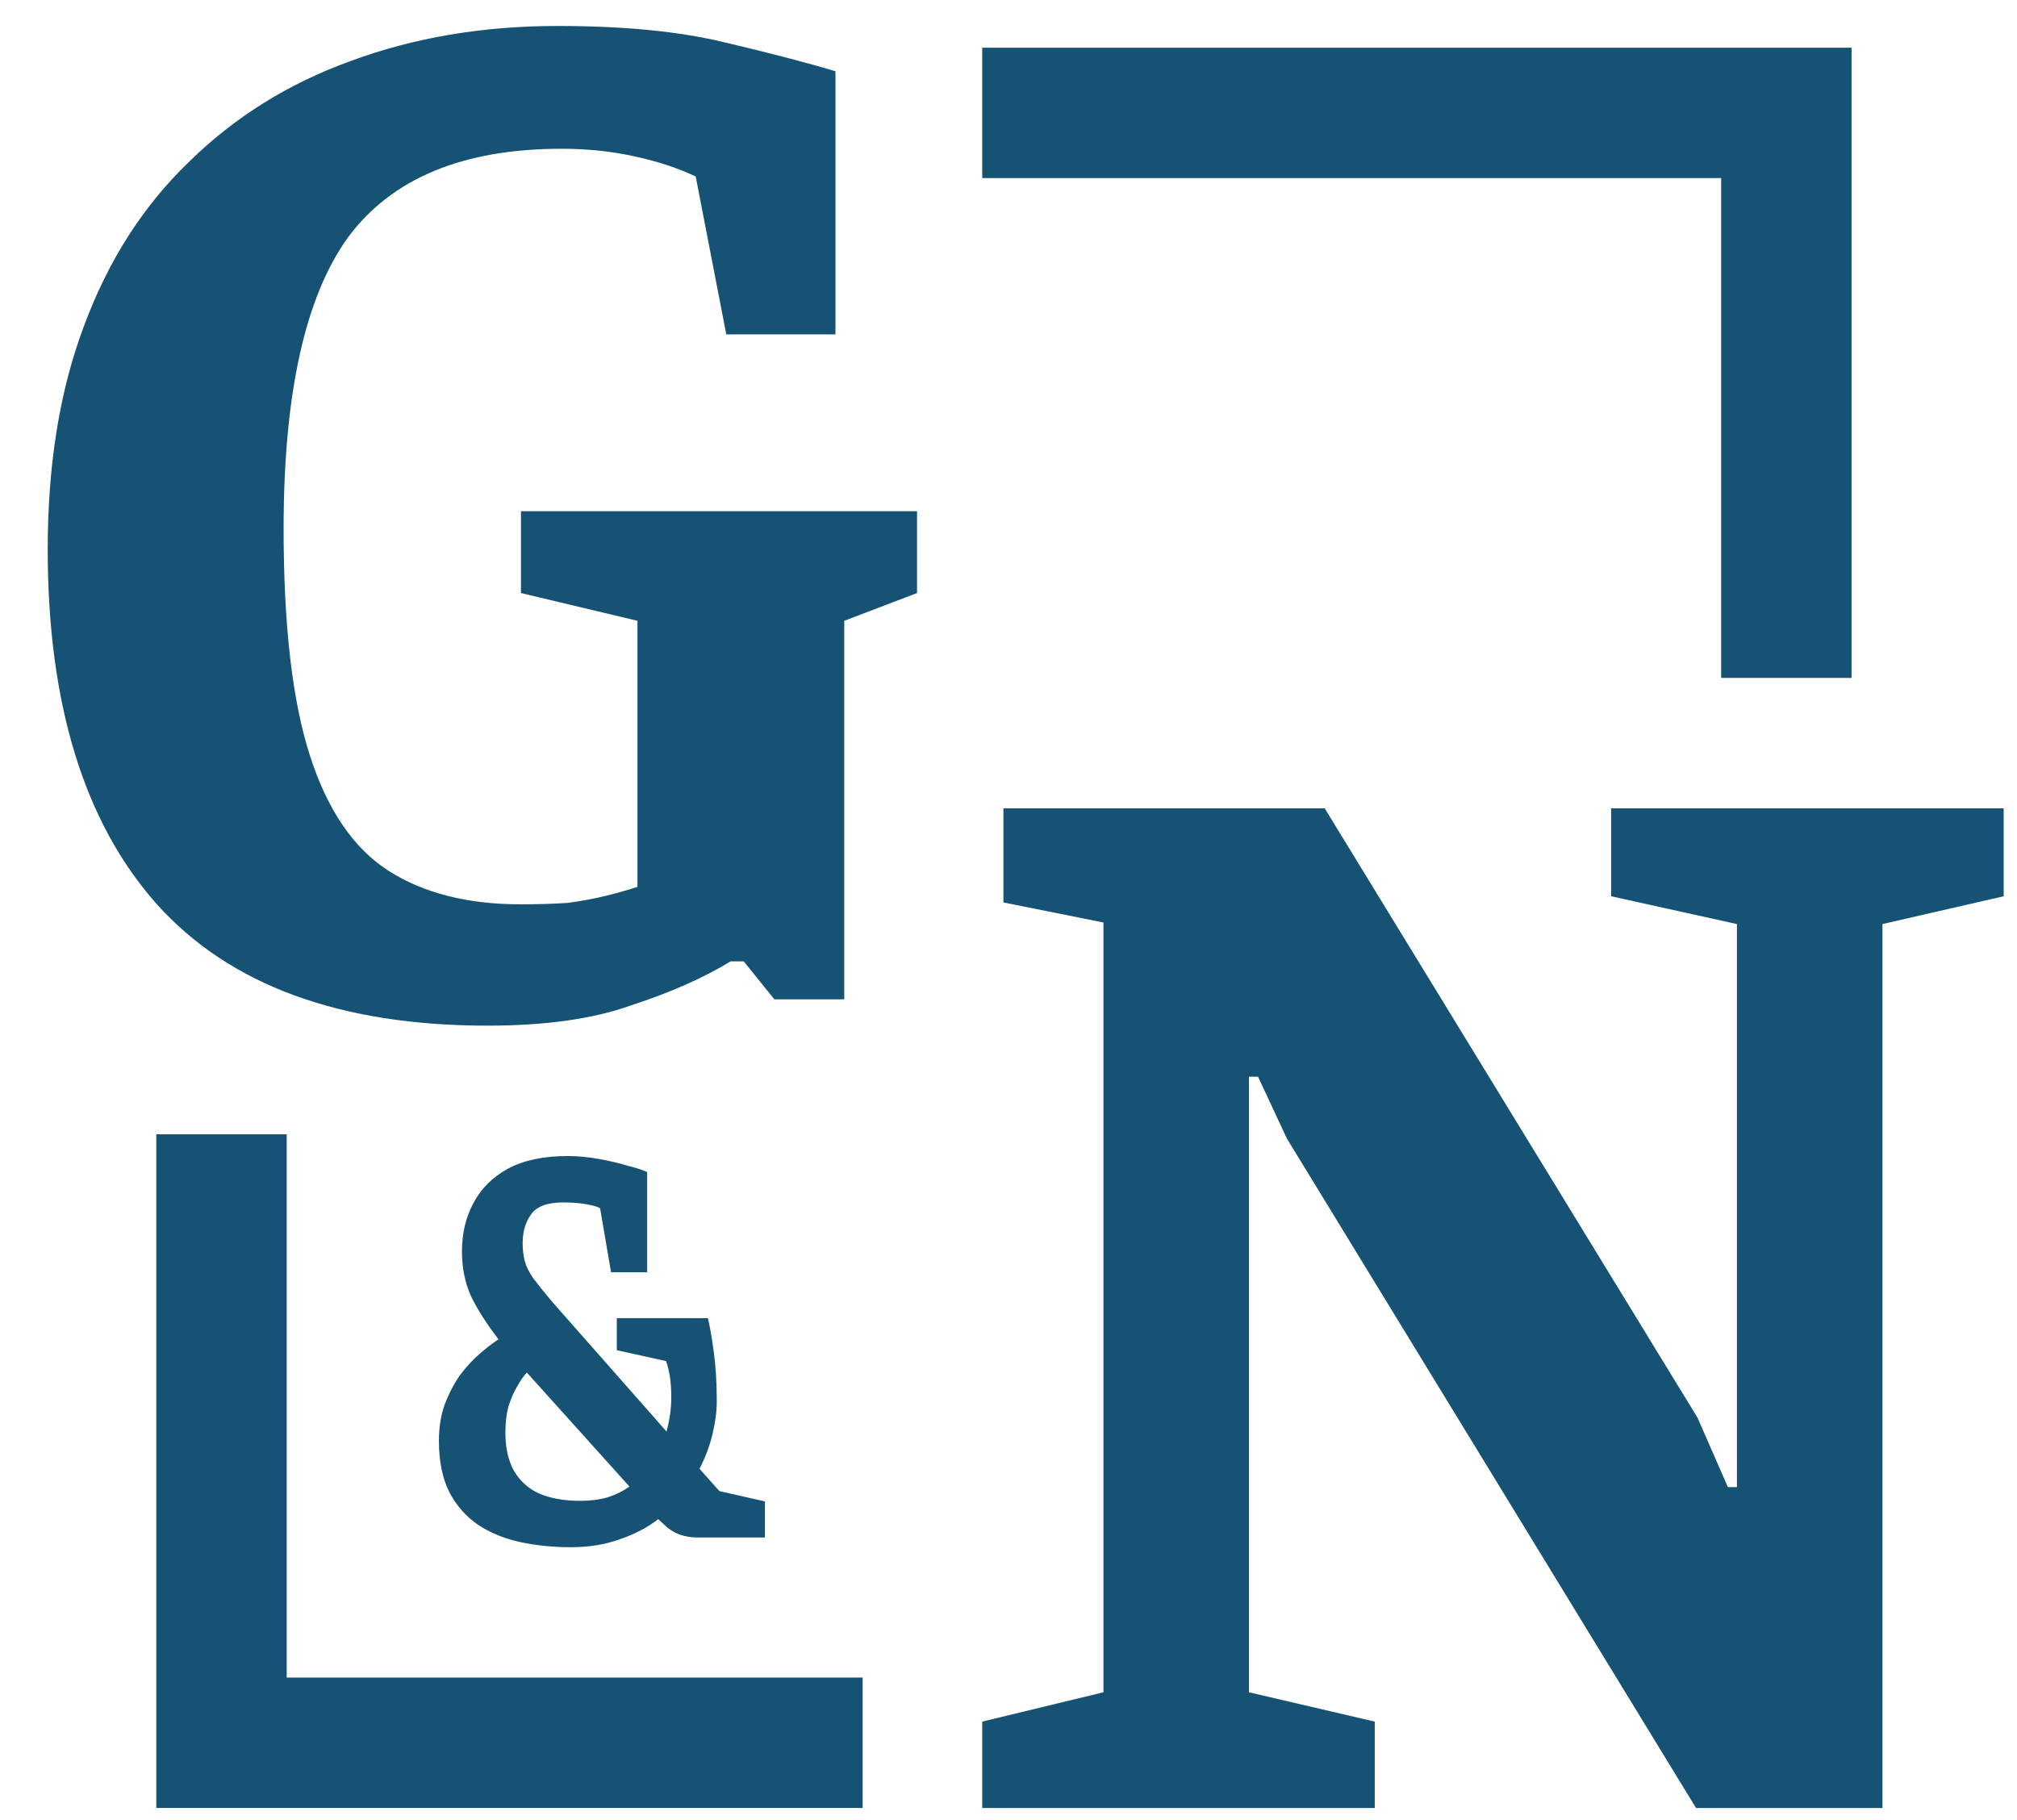<svg width="41" height="37" viewBox="0 0 41 37" fill="none" xmlns="http://www.w3.org/2000/svg">
<path d="M19.966 36.755V34.998L22.43 34.402V18.753L20.397 18.346V16.433H26.928L34.506 28.82L35.123 30.231H35.307V18.785L32.75 18.22V16.433H40.729V18.22L38.265 18.785V36.755H34.476L26.158 23.144L25.573 21.889H25.388V34.402L27.945 34.998V36.755H19.966Z" fill="#165274"/>
<path d="M11.602 31.453C11.241 31.453 10.897 31.418 10.571 31.348C10.252 31.278 9.968 31.162 9.72 30.999C9.471 30.828 9.276 30.607 9.135 30.335C8.993 30.056 8.922 29.707 8.922 29.287C8.922 29.016 8.961 28.771 9.039 28.554C9.124 28.329 9.227 28.131 9.347 27.96C9.475 27.789 9.606 27.646 9.741 27.529C9.883 27.405 10.014 27.304 10.134 27.227C9.9 26.924 9.716 26.637 9.581 26.365C9.454 26.086 9.39 25.779 9.39 25.445C9.39 25.073 9.468 24.743 9.624 24.456C9.78 24.161 10.014 23.928 10.326 23.757C10.645 23.586 11.049 23.501 11.539 23.501C11.737 23.501 11.946 23.52 12.166 23.559C12.386 23.598 12.584 23.645 12.762 23.699C12.946 23.745 13.077 23.788 13.155 23.827V25.864H12.421L12.198 24.561C12.141 24.529 12.046 24.502 11.911 24.479C11.783 24.456 11.627 24.444 11.443 24.444C11.124 24.444 10.907 24.526 10.794 24.689C10.681 24.844 10.624 25.038 10.624 25.271C10.624 25.403 10.638 25.523 10.666 25.632C10.695 25.74 10.751 25.857 10.836 25.981C10.929 26.105 11.056 26.264 11.219 26.458L13.549 29.101C13.613 28.86 13.645 28.632 13.645 28.414C13.645 28.236 13.634 28.084 13.613 27.96C13.591 27.836 13.566 27.739 13.538 27.669L12.538 27.448V26.796H14.389C14.425 26.936 14.464 27.157 14.506 27.459C14.549 27.762 14.57 28.104 14.57 28.484C14.57 28.686 14.542 28.907 14.485 29.148C14.428 29.388 14.339 29.625 14.219 29.858L14.623 30.312L15.549 30.522V31.255H14.166C14.052 31.255 13.935 31.236 13.815 31.197C13.694 31.15 13.591 31.084 13.506 30.999L13.379 30.883C13.159 31.053 12.9 31.189 12.602 31.29C12.304 31.399 11.971 31.453 11.602 31.453ZM11.804 30.51C12.003 30.51 12.184 30.487 12.347 30.44C12.517 30.386 12.666 30.312 12.794 30.219L10.709 27.902C10.638 27.98 10.571 28.077 10.507 28.193C10.443 28.302 10.386 28.434 10.336 28.589C10.294 28.744 10.273 28.923 10.273 29.124C10.273 29.427 10.329 29.683 10.443 29.893C10.563 30.102 10.734 30.258 10.954 30.359C11.18 30.459 11.464 30.51 11.804 30.51Z" fill="#165274"/>
<path d="M9.909 20.85C6.909 20.85 4.67 20.028 3.19 18.384C1.71 16.72 0.97 14.314 0.97 11.165C0.97 9.441 1.216 7.926 1.71 6.619C2.203 5.292 2.913 4.183 3.841 3.291C4.768 2.38 5.864 1.697 7.126 1.241C8.409 0.766 9.81 0.528 11.33 0.528C12.671 0.528 13.796 0.637 14.704 0.855C15.631 1.073 16.391 1.271 16.983 1.449V6.797H14.763L14.142 3.588C13.767 3.41 13.342 3.272 12.869 3.173C12.415 3.074 11.931 3.024 11.418 3.024C9.406 3.024 7.955 3.628 7.067 4.836C6.199 6.045 5.765 8.015 5.765 10.749C5.765 12.71 5.942 14.245 6.298 15.354C6.653 16.463 7.186 17.245 7.896 17.701C8.606 18.156 9.504 18.384 10.59 18.384C10.925 18.384 11.241 18.374 11.537 18.355C11.833 18.315 12.099 18.265 12.336 18.206C12.573 18.146 12.78 18.087 12.958 18.028V12.62L10.59 12.056V10.392H18.641V12.056L17.161 12.62V20.315H15.74L15.118 19.543H14.852C14.299 19.88 13.629 20.177 12.839 20.434C12.07 20.712 11.093 20.85 9.909 20.85Z" fill="#165274"/>
<path fill-rule="evenodd" clip-rule="evenodd" d="M34.986 3.62H19.966V0.97H37.637V13.781H34.986V3.62Z" fill="#165274"/>
<path fill-rule="evenodd" clip-rule="evenodd" d="M5.828 34.103H17.535V36.754H3.177V23.059H5.828V34.103Z" fill="#165274"/>
</svg>
